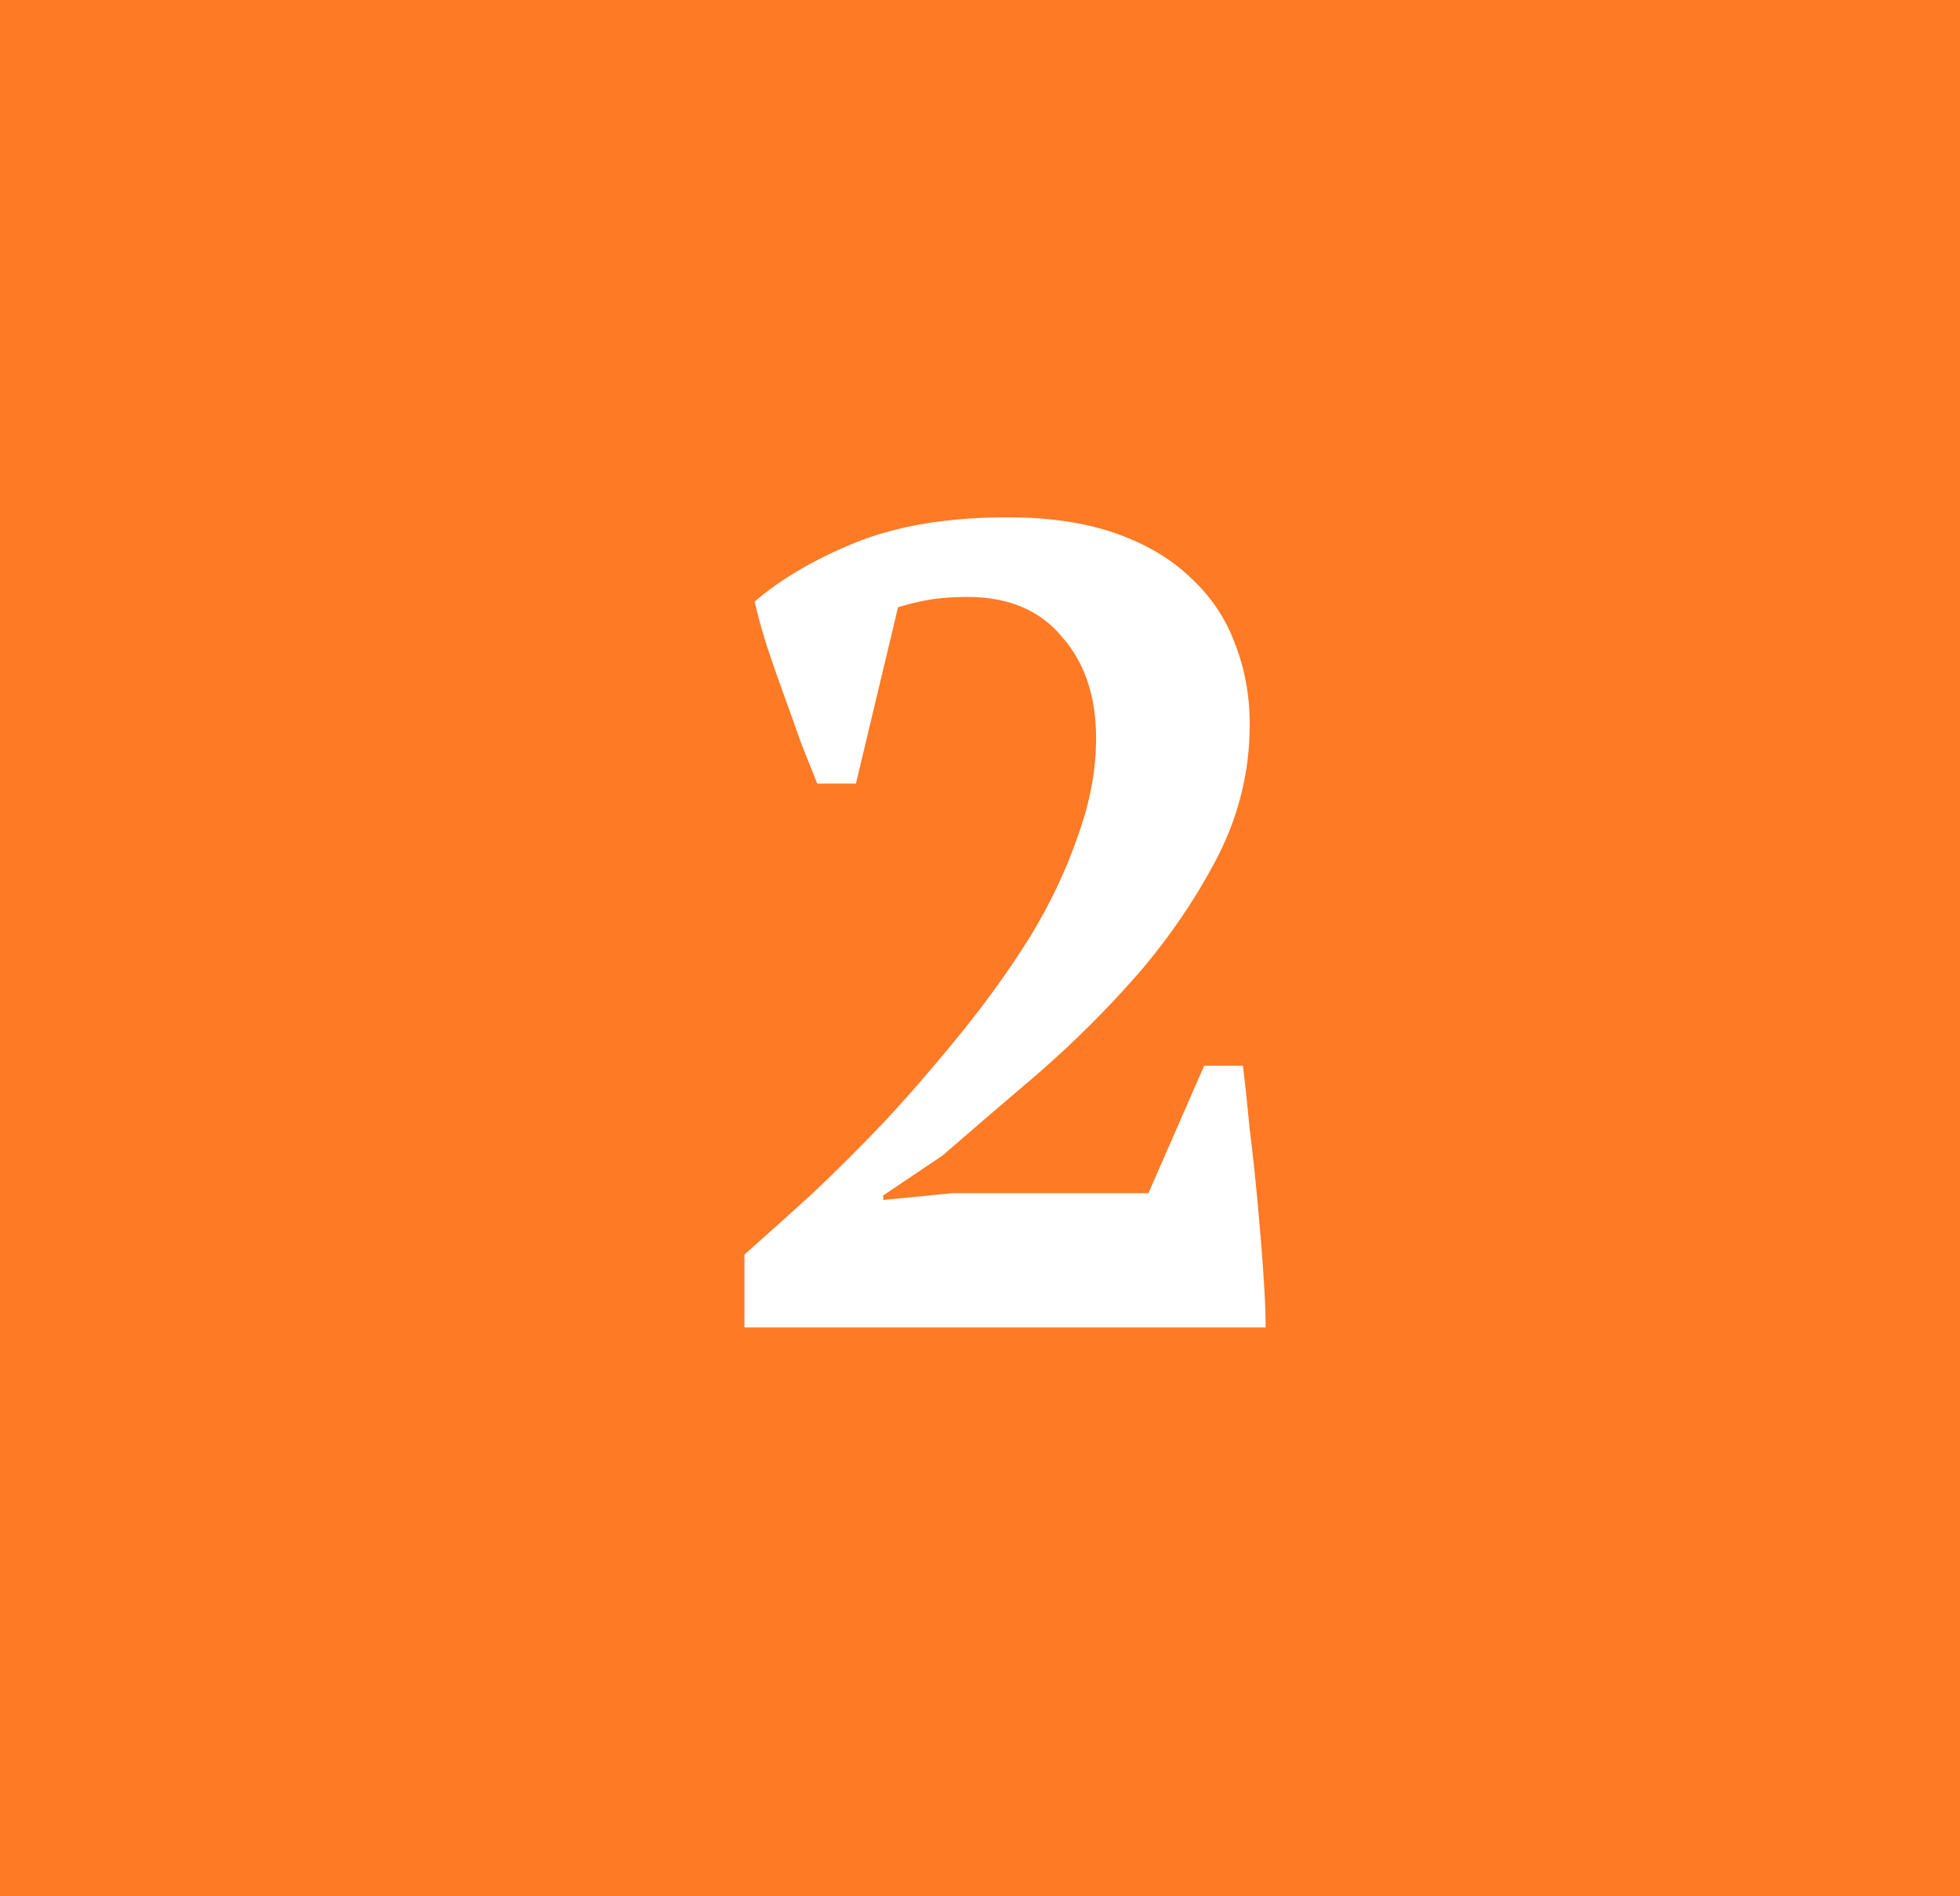 <svg width="31" height="30" viewBox="0 0 31 30" fill="none" xmlns="http://www.w3.org/2000/svg">
<rect width="31" height="30" fill="#FF7A24"/>
<path d="M13.538 12.396H12.926C12.854 12.216 12.77 12.006 12.674 11.766C12.59 11.526 12.5 11.274 12.404 11.01C12.308 10.746 12.218 10.488 12.134 10.236C12.05 9.972 11.984 9.732 11.936 9.516C12.356 9.156 12.89 8.844 13.538 8.58C14.198 8.316 14.996 8.184 15.932 8.184C16.592 8.184 17.162 8.268 17.642 8.436C18.122 8.604 18.518 8.838 18.83 9.138C19.154 9.438 19.388 9.786 19.532 10.182C19.688 10.578 19.766 11.004 19.766 11.46C19.766 12.192 19.598 12.888 19.262 13.548C18.926 14.196 18.512 14.808 18.02 15.384C17.528 15.948 17 16.476 16.436 16.968C15.872 17.448 15.362 17.886 14.906 18.282L13.97 18.912V18.984L15.068 18.876H18.164L19.046 16.86H19.658C19.694 17.148 19.73 17.484 19.766 17.868C19.814 18.252 19.856 18.642 19.892 19.038C19.928 19.422 19.958 19.794 19.982 20.154C20.006 20.502 20.018 20.784 20.018 21H11.774V19.848C12.086 19.572 12.44 19.254 12.836 18.894C13.232 18.522 13.634 18.12 14.042 17.688C14.45 17.244 14.852 16.776 15.248 16.284C15.644 15.792 15.998 15.294 16.31 14.79C16.622 14.274 16.868 13.752 17.048 13.224C17.24 12.696 17.336 12.18 17.336 11.676C17.336 11.016 17.156 10.482 16.796 10.074C16.448 9.654 15.95 9.444 15.302 9.444C15.098 9.444 14.912 9.456 14.744 9.48C14.588 9.504 14.408 9.546 14.204 9.606L13.538 12.396Z" fill="white"/>
</svg>
